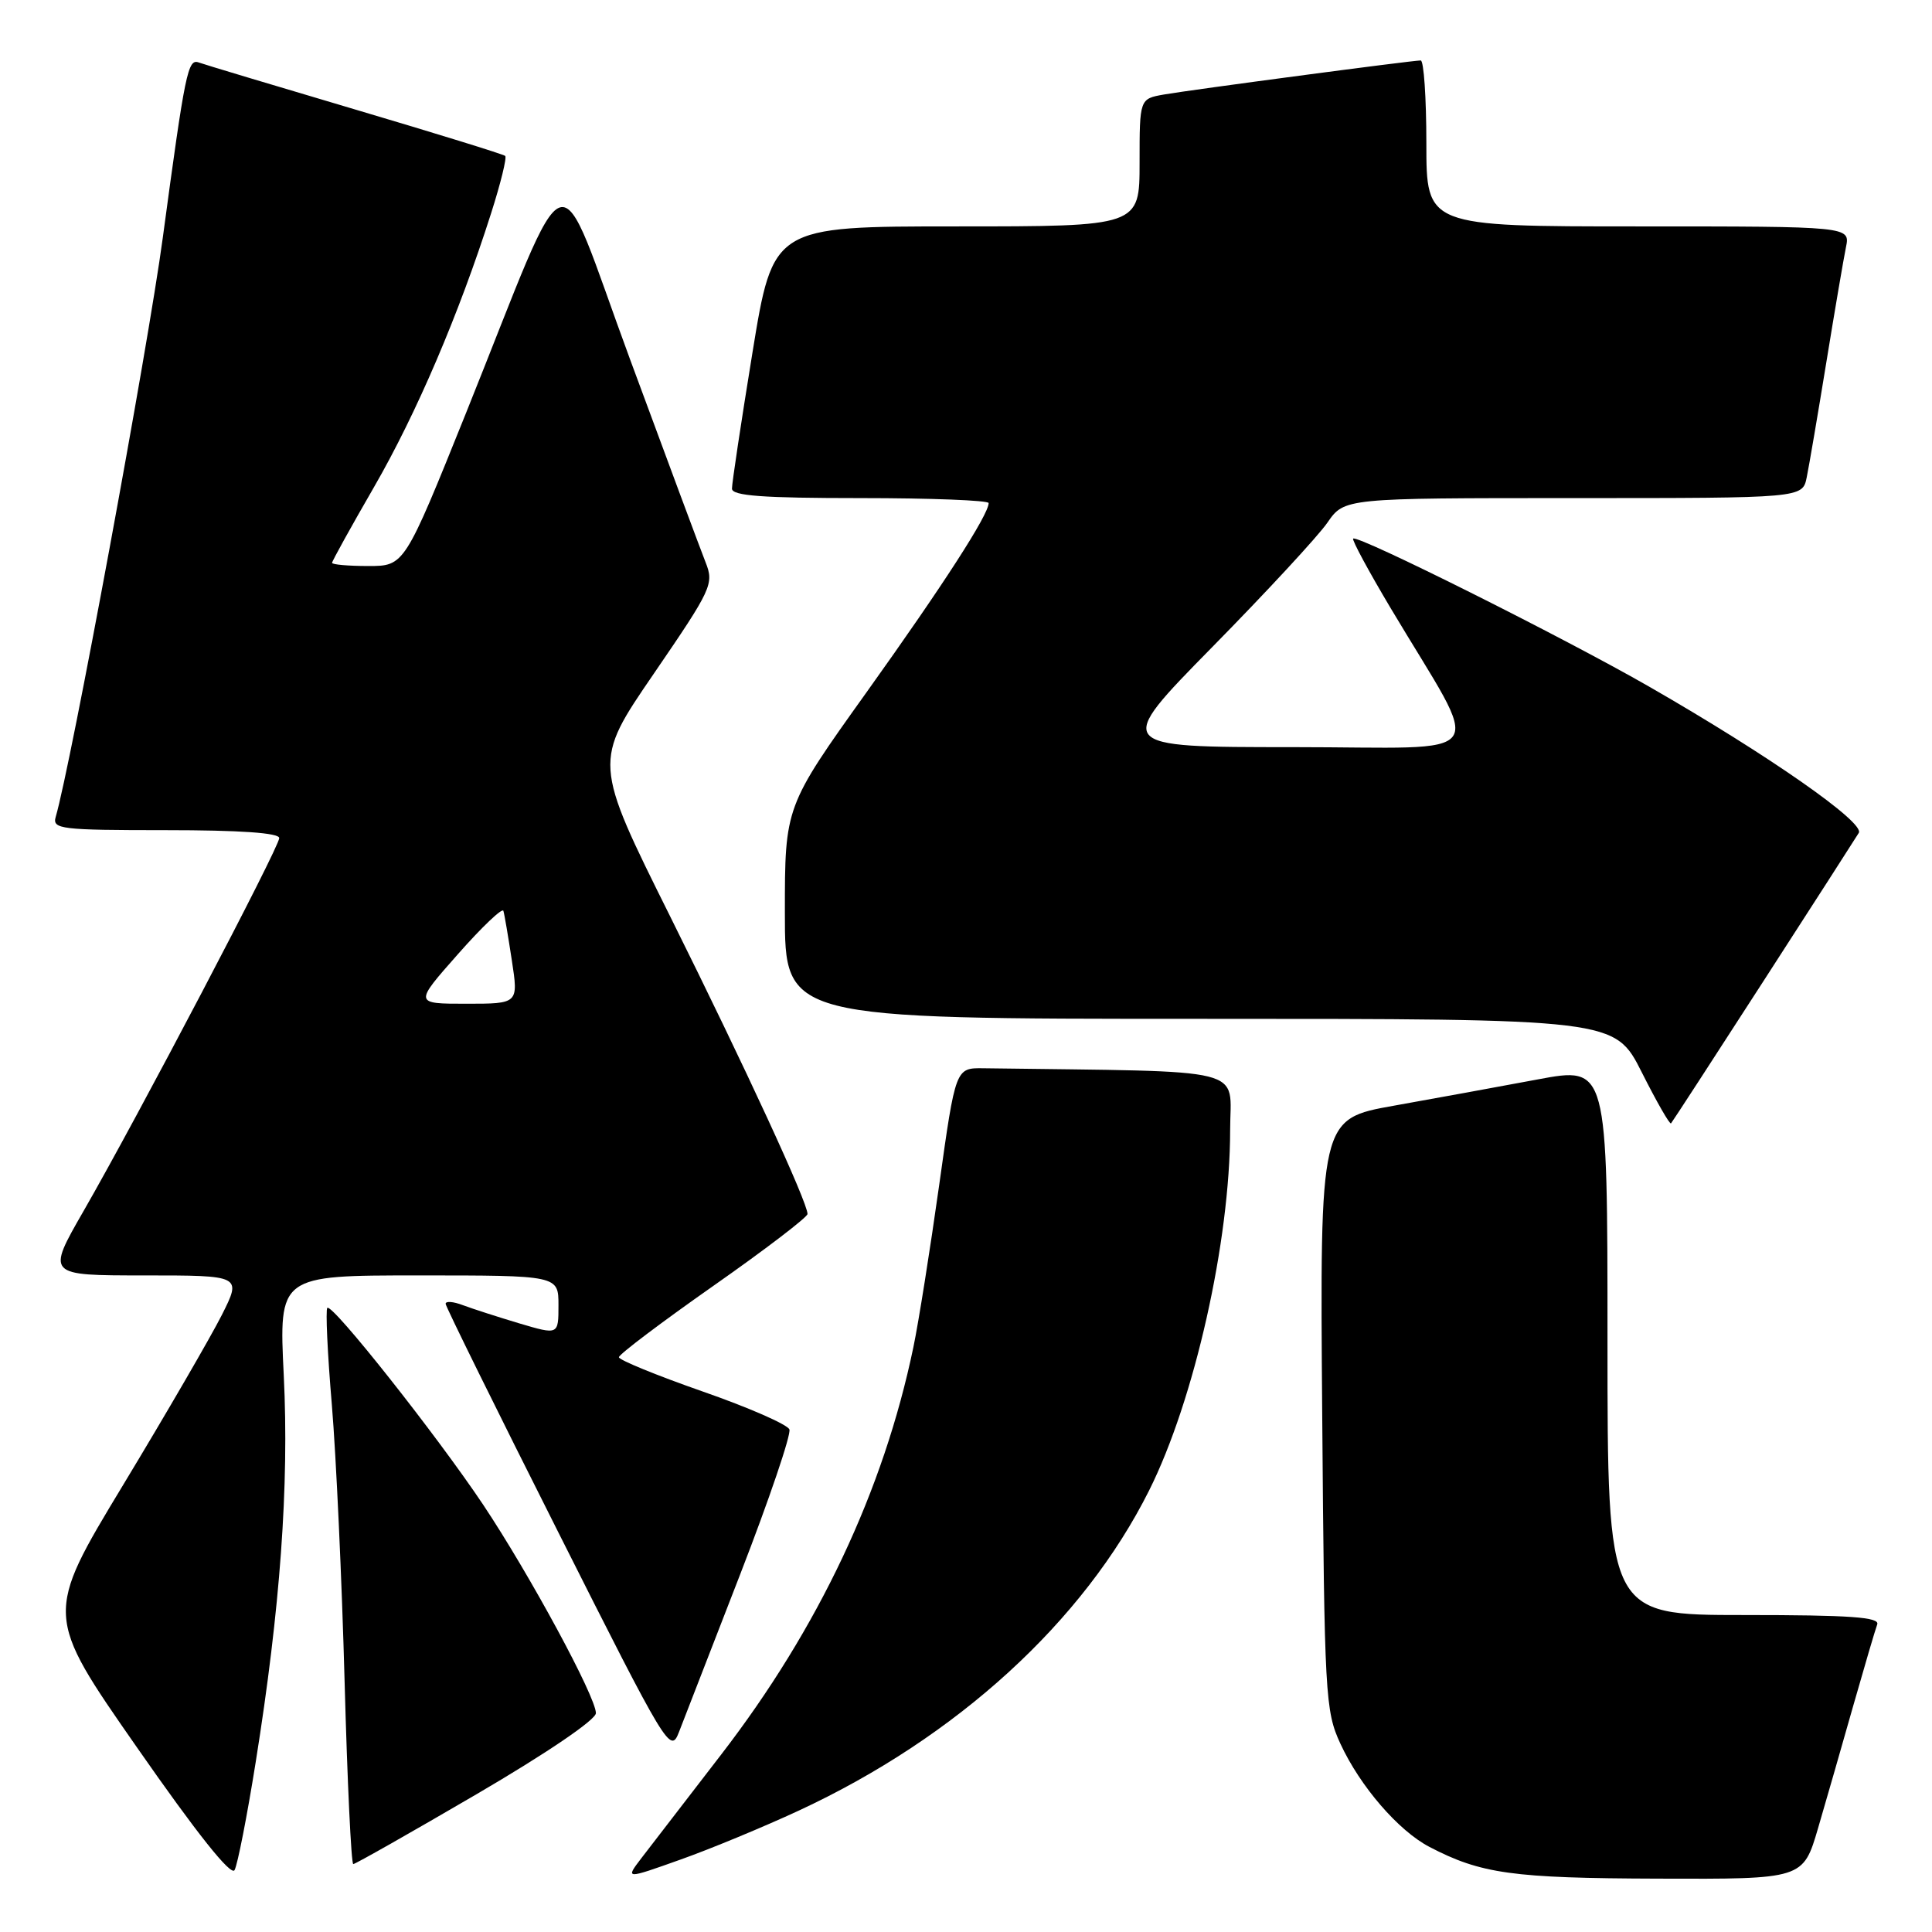 <?xml version="1.0" encoding="UTF-8" standalone="no"?>
<!DOCTYPE svg PUBLIC "-//W3C//DTD SVG 1.1//EN" "http://www.w3.org/Graphics/SVG/1.1/DTD/svg11.dtd" >
<svg xmlns="http://www.w3.org/2000/svg" xmlns:xlink="http://www.w3.org/1999/xlink" version="1.1" viewBox="0 0 256 256">
 <g >
 <path fill="currentColor"
d=" M 33.88 233.50 C 37.13 213.17 38.32 196.86 37.60 182.25 C 36.95 169.00 36.95 169.00 55.47 169.00 C 74.00 169.00 74.00 169.00 74.00 172.95 C 74.00 176.89 74.00 176.89 68.83 175.36 C 65.99 174.51 62.61 173.42 61.33 172.94 C 60.05 172.45 59.02 172.38 59.05 172.77 C 59.08 173.17 65.79 186.78 73.96 203.00 C 88.42 231.73 88.84 232.42 89.97 229.50 C 90.61 227.85 94.27 218.42 98.10 208.55 C 101.93 198.67 104.85 190.06 104.60 189.41 C 104.36 188.76 99.17 186.49 93.08 184.37 C 86.99 182.24 82.01 180.20 82.01 179.84 C 82.00 179.47 87.62 175.23 94.50 170.40 C 101.38 165.58 107.00 161.28 107.00 160.86 C 107.00 159.30 98.79 141.51 88.85 121.53 C 78.61 100.97 78.61 100.97 86.65 89.24 C 94.33 78.02 94.63 77.37 93.49 74.50 C 92.84 72.85 88.33 60.75 83.48 47.60 C 73.31 20.05 76.05 19.15 61.74 54.75 C 53.59 75.00 53.59 75.00 48.80 75.00 C 46.16 75.00 44.00 74.81 44.00 74.58 C 44.00 74.35 46.51 69.82 49.57 64.52 C 55.18 54.80 60.82 41.62 65.07 28.27 C 66.34 24.30 67.18 20.87 66.94 20.66 C 66.70 20.44 57.73 17.67 47.00 14.49 C 36.27 11.31 26.98 8.52 26.34 8.28 C 24.89 7.75 24.54 9.46 21.57 31.50 C 19.60 46.17 9.36 101.52 7.38 108.25 C 6.91 109.86 8.05 110.00 21.93 110.00 C 31.78 110.00 37.00 110.36 37.00 111.05 C 37.00 112.26 18.28 147.94 11.06 160.49 C 6.17 169.00 6.17 169.00 19.10 169.00 C 32.03 169.00 32.03 169.00 29.39 174.25 C 27.93 177.14 22.06 187.26 16.33 196.74 C 5.91 213.98 5.91 213.98 18.14 231.53 C 26.07 242.92 30.62 248.64 31.08 247.80 C 31.48 247.08 32.74 240.65 33.88 233.50 Z  M 105.81 239.93 C 126.80 230.19 143.57 214.86 152.26 197.50 C 158.26 185.52 162.99 164.49 163.00 149.75 C 163.00 141.25 166.14 142.04 130.31 141.55 C 126.62 141.50 126.62 141.50 124.45 157.00 C 123.25 165.53 121.72 175.20 121.03 178.50 C 117.08 197.49 108.47 215.74 95.55 232.50 C 90.88 238.55 86.12 244.74 84.96 246.25 C 82.86 249.01 82.86 249.01 90.18 246.40 C 94.21 244.97 101.24 242.05 105.81 239.93 Z  M 240.90 242.25 C 241.99 238.54 244.09 231.22 245.57 226.00 C 247.06 220.78 248.48 215.94 248.74 215.25 C 249.11 214.28 245.18 214.00 231.11 214.00 C 213.00 214.00 213.00 214.00 213.00 177.65 C 213.00 141.30 213.00 141.30 203.75 143.03 C 198.66 143.98 190.09 145.55 184.70 146.51 C 174.89 148.26 174.89 148.26 175.20 187.38 C 175.49 224.70 175.60 226.71 177.61 231.05 C 180.21 236.69 185.30 242.58 189.40 244.72 C 196.24 248.29 200.41 248.87 219.71 248.93 C 238.92 249.00 238.92 249.00 240.90 242.25 Z  M 63.13 237.75 C 72.42 232.32 78.96 227.88 78.96 227.00 C 78.96 224.84 70.17 208.60 64.02 199.38 C 57.81 190.10 44.01 172.66 43.37 173.30 C 43.13 173.54 43.39 179.31 43.97 186.12 C 44.54 192.93 45.30 209.41 45.66 222.75 C 46.02 236.09 46.54 247.00 46.81 247.00 C 47.08 247.00 54.42 242.84 63.13 237.75 Z  M 233.67 130.00 C 240.24 119.83 245.92 110.98 246.30 110.36 C 247.12 108.99 234.34 100.07 218.57 91.01 C 207.19 84.47 179.86 70.81 179.30 71.37 C 179.12 71.55 181.36 75.70 184.28 80.60 C 196.62 101.29 198.23 99.00 171.34 99.00 C 147.60 99.00 147.60 99.00 160.62 85.75 C 167.79 78.46 174.66 71.04 175.89 69.25 C 178.14 66.00 178.14 66.00 208.49 66.00 C 238.84 66.00 238.84 66.00 239.40 63.25 C 239.71 61.74 240.88 54.88 242.00 48.00 C 243.12 41.12 244.29 34.26 244.60 32.75 C 245.16 30.00 245.16 30.00 217.08 30.00 C 189.00 30.00 189.00 30.00 189.00 19.00 C 189.00 12.95 188.66 8.00 188.25 8.01 C 187.04 8.02 157.81 11.90 154.25 12.52 C 151.00 13.09 151.00 13.09 151.00 21.55 C 151.00 30.00 151.00 30.00 126.71 30.00 C 102.43 30.00 102.43 30.00 99.70 46.75 C 98.20 55.96 96.98 64.06 96.99 64.75 C 97.00 65.70 101.07 66.00 114.00 66.00 C 123.35 66.00 131.00 66.30 131.00 66.66 C 131.00 68.19 125.03 77.45 114.85 91.69 C 104.00 106.87 104.00 106.87 104.00 120.94 C 104.00 135.00 104.00 135.00 158.99 135.00 C 213.97 135.00 213.97 135.00 217.55 142.10 C 219.52 146.01 221.26 149.05 221.42 148.85 C 221.59 148.66 227.10 140.18 233.67 130.00 Z  M 60.67 126.44 C 63.85 122.83 66.57 120.25 66.70 120.69 C 66.84 121.14 67.34 124.09 67.82 127.25 C 68.70 133.00 68.70 133.00 61.78 133.00 C 54.87 133.00 54.87 133.00 60.67 126.44 Z "/>
</g>
</svg>